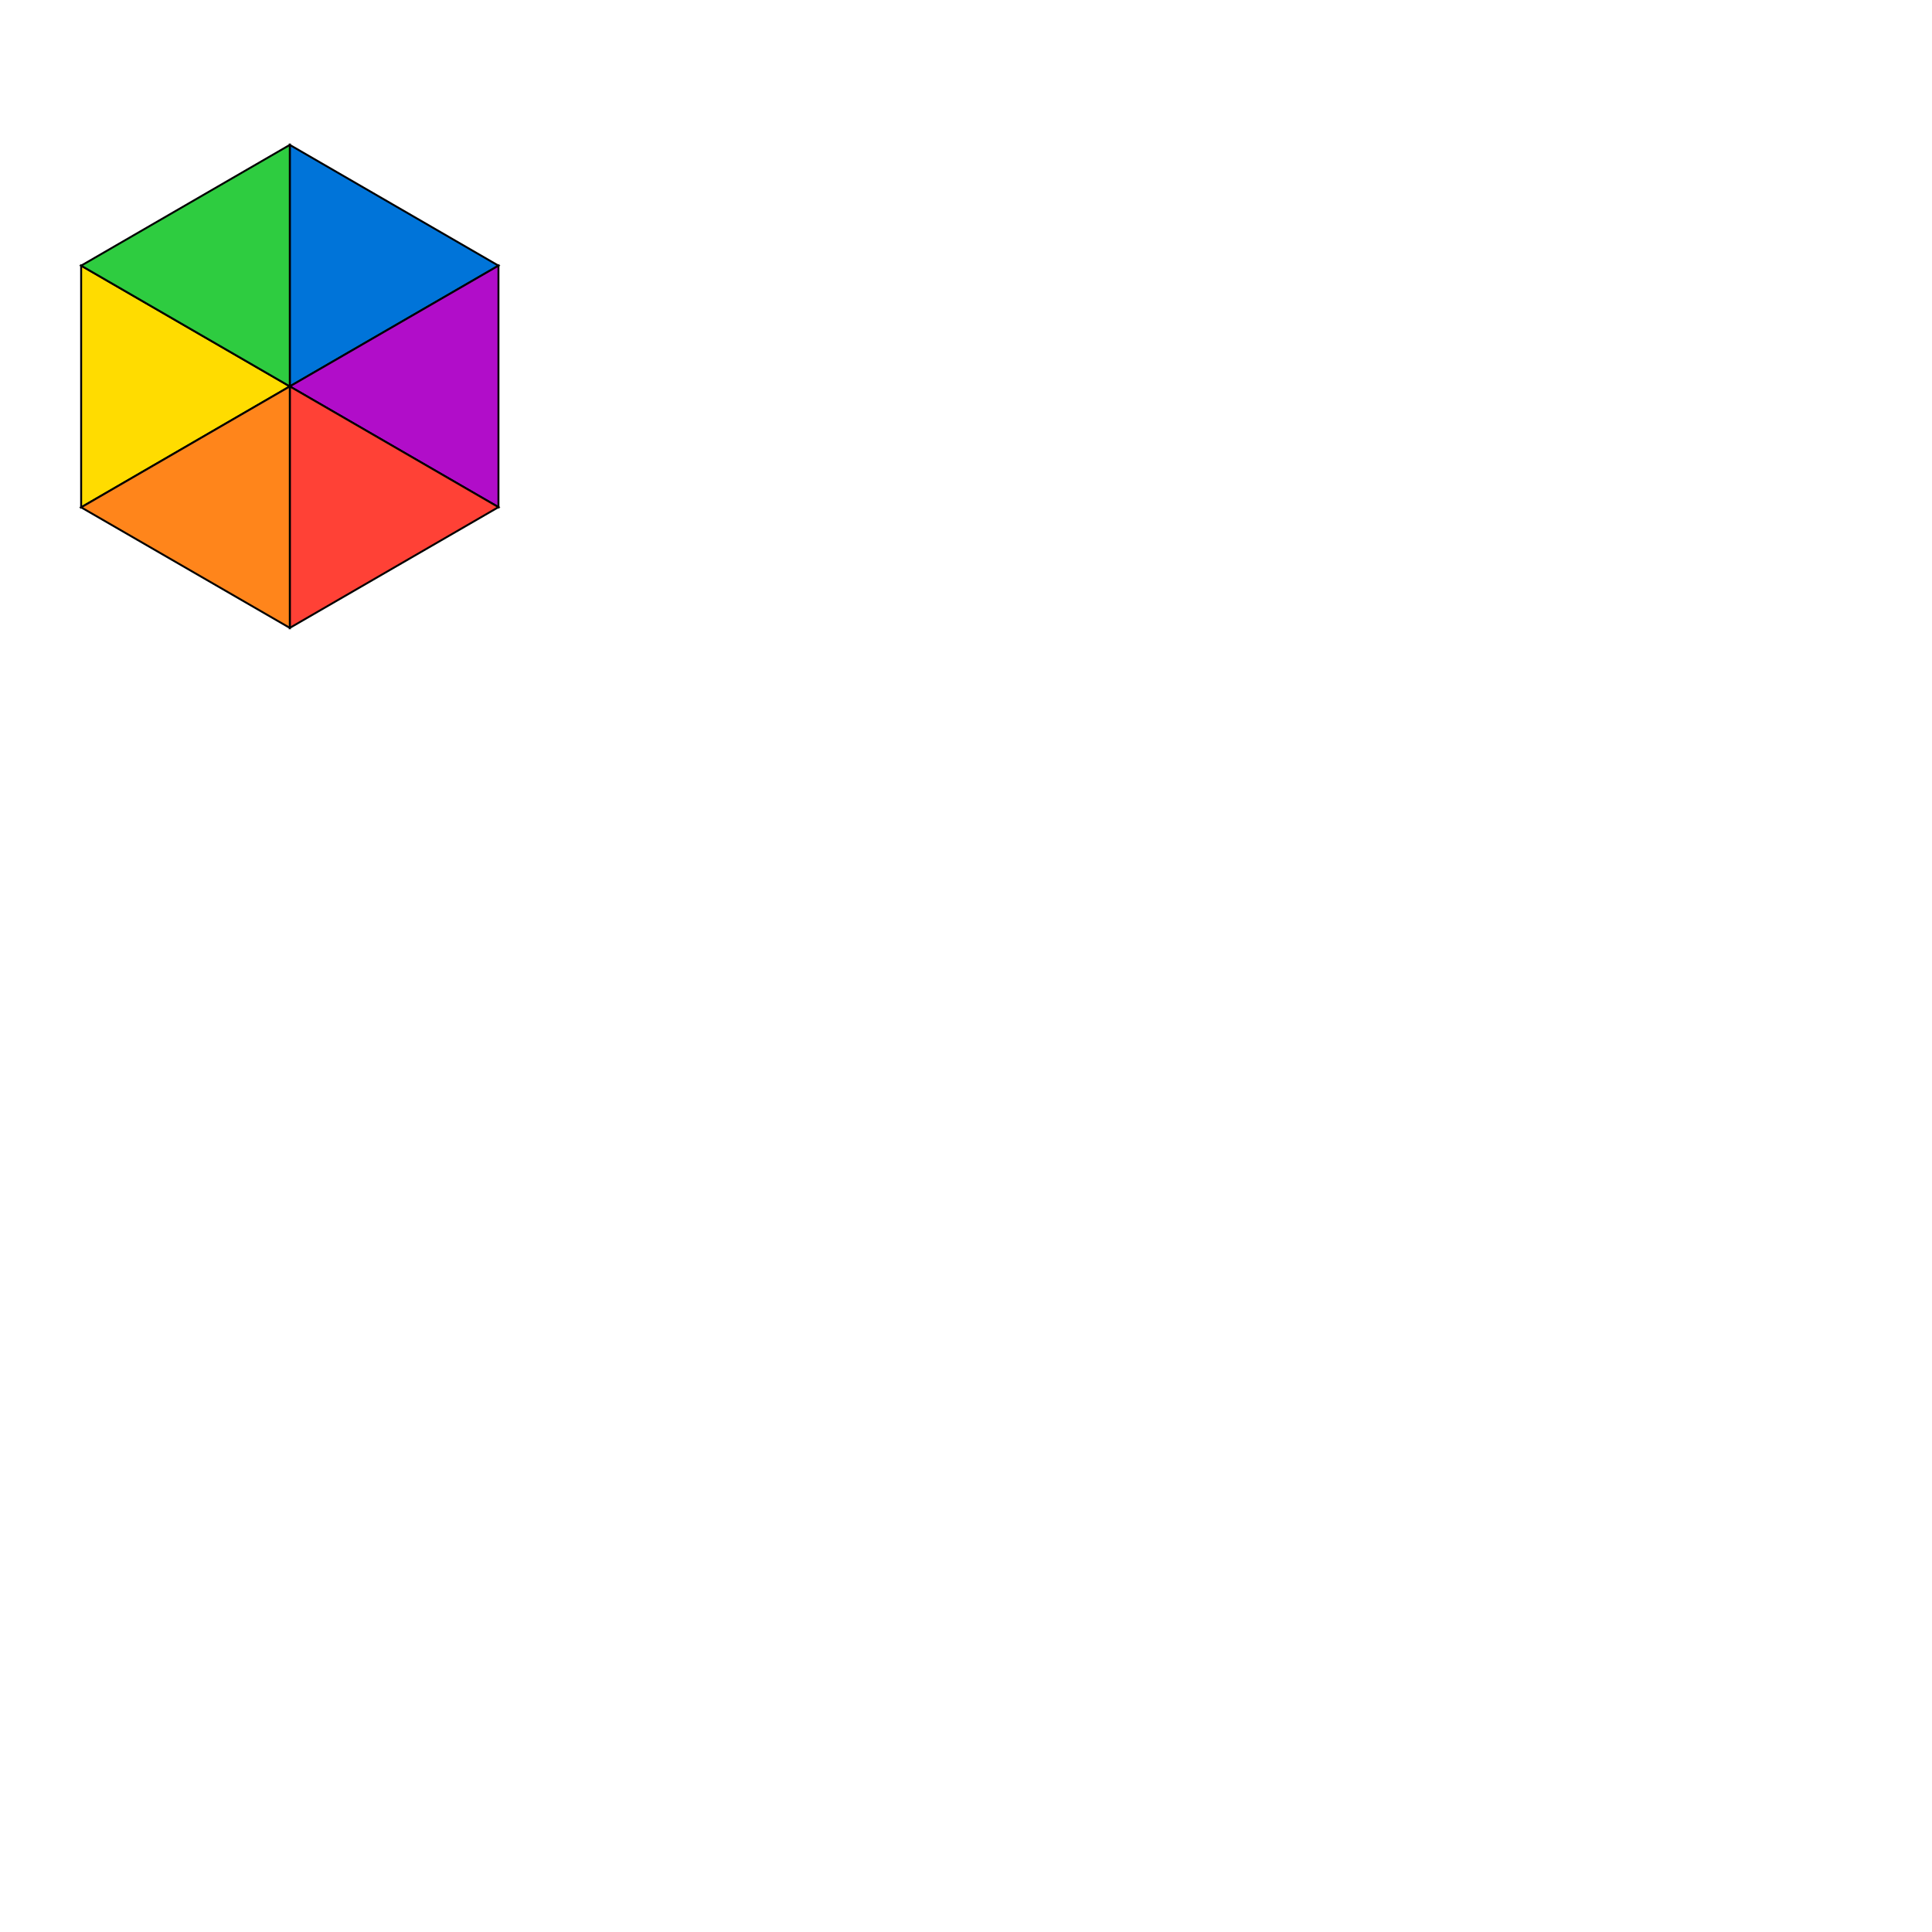 <?xml version="1.0" encoding="utf-8"?>
<!DOCTYPE svg PUBLIC "-//W3C//DTD SVG 1.0//EN" "http://www.w3.org/TR/2001/REC-SVG-20010904/DTD/svg10.dtd">
<svg xmlns="http://www.w3.org/2000/svg" width="1000" height="1000">
	<polygon fill="#0074D9" stroke="black" stroke-width="1" id="blue" 
            points="
            150,75 
            150,200 
            258,137.5" />
  <polygon fill="#B10DC9" stroke="black" stroke-width="1" id="violet"
            points="
            150,200
            258,137.5 
            258,262.5" />
  <polygon fill="#FF4136" stroke="black" stroke-width="1" id="red"
            points="
            150,200
            258,262.5
            150,325" /> 
  <polygon fill="#FFDC00" stroke="black" stroke-width="1" id="yellow"
            points="
            42,262.6
            150,200
            42,137.5" />
  <polygon fill="#2ECC40" stroke="black" stroke-width="1" id="green"
            points="
            42,137.5
            150,200
            150,75" />
  <polygon fill="#FF851B" stroke="black" stroke-width="1" id="orange"
            points="
            42,262.6
            150,200
            150,325" />
</svg>
